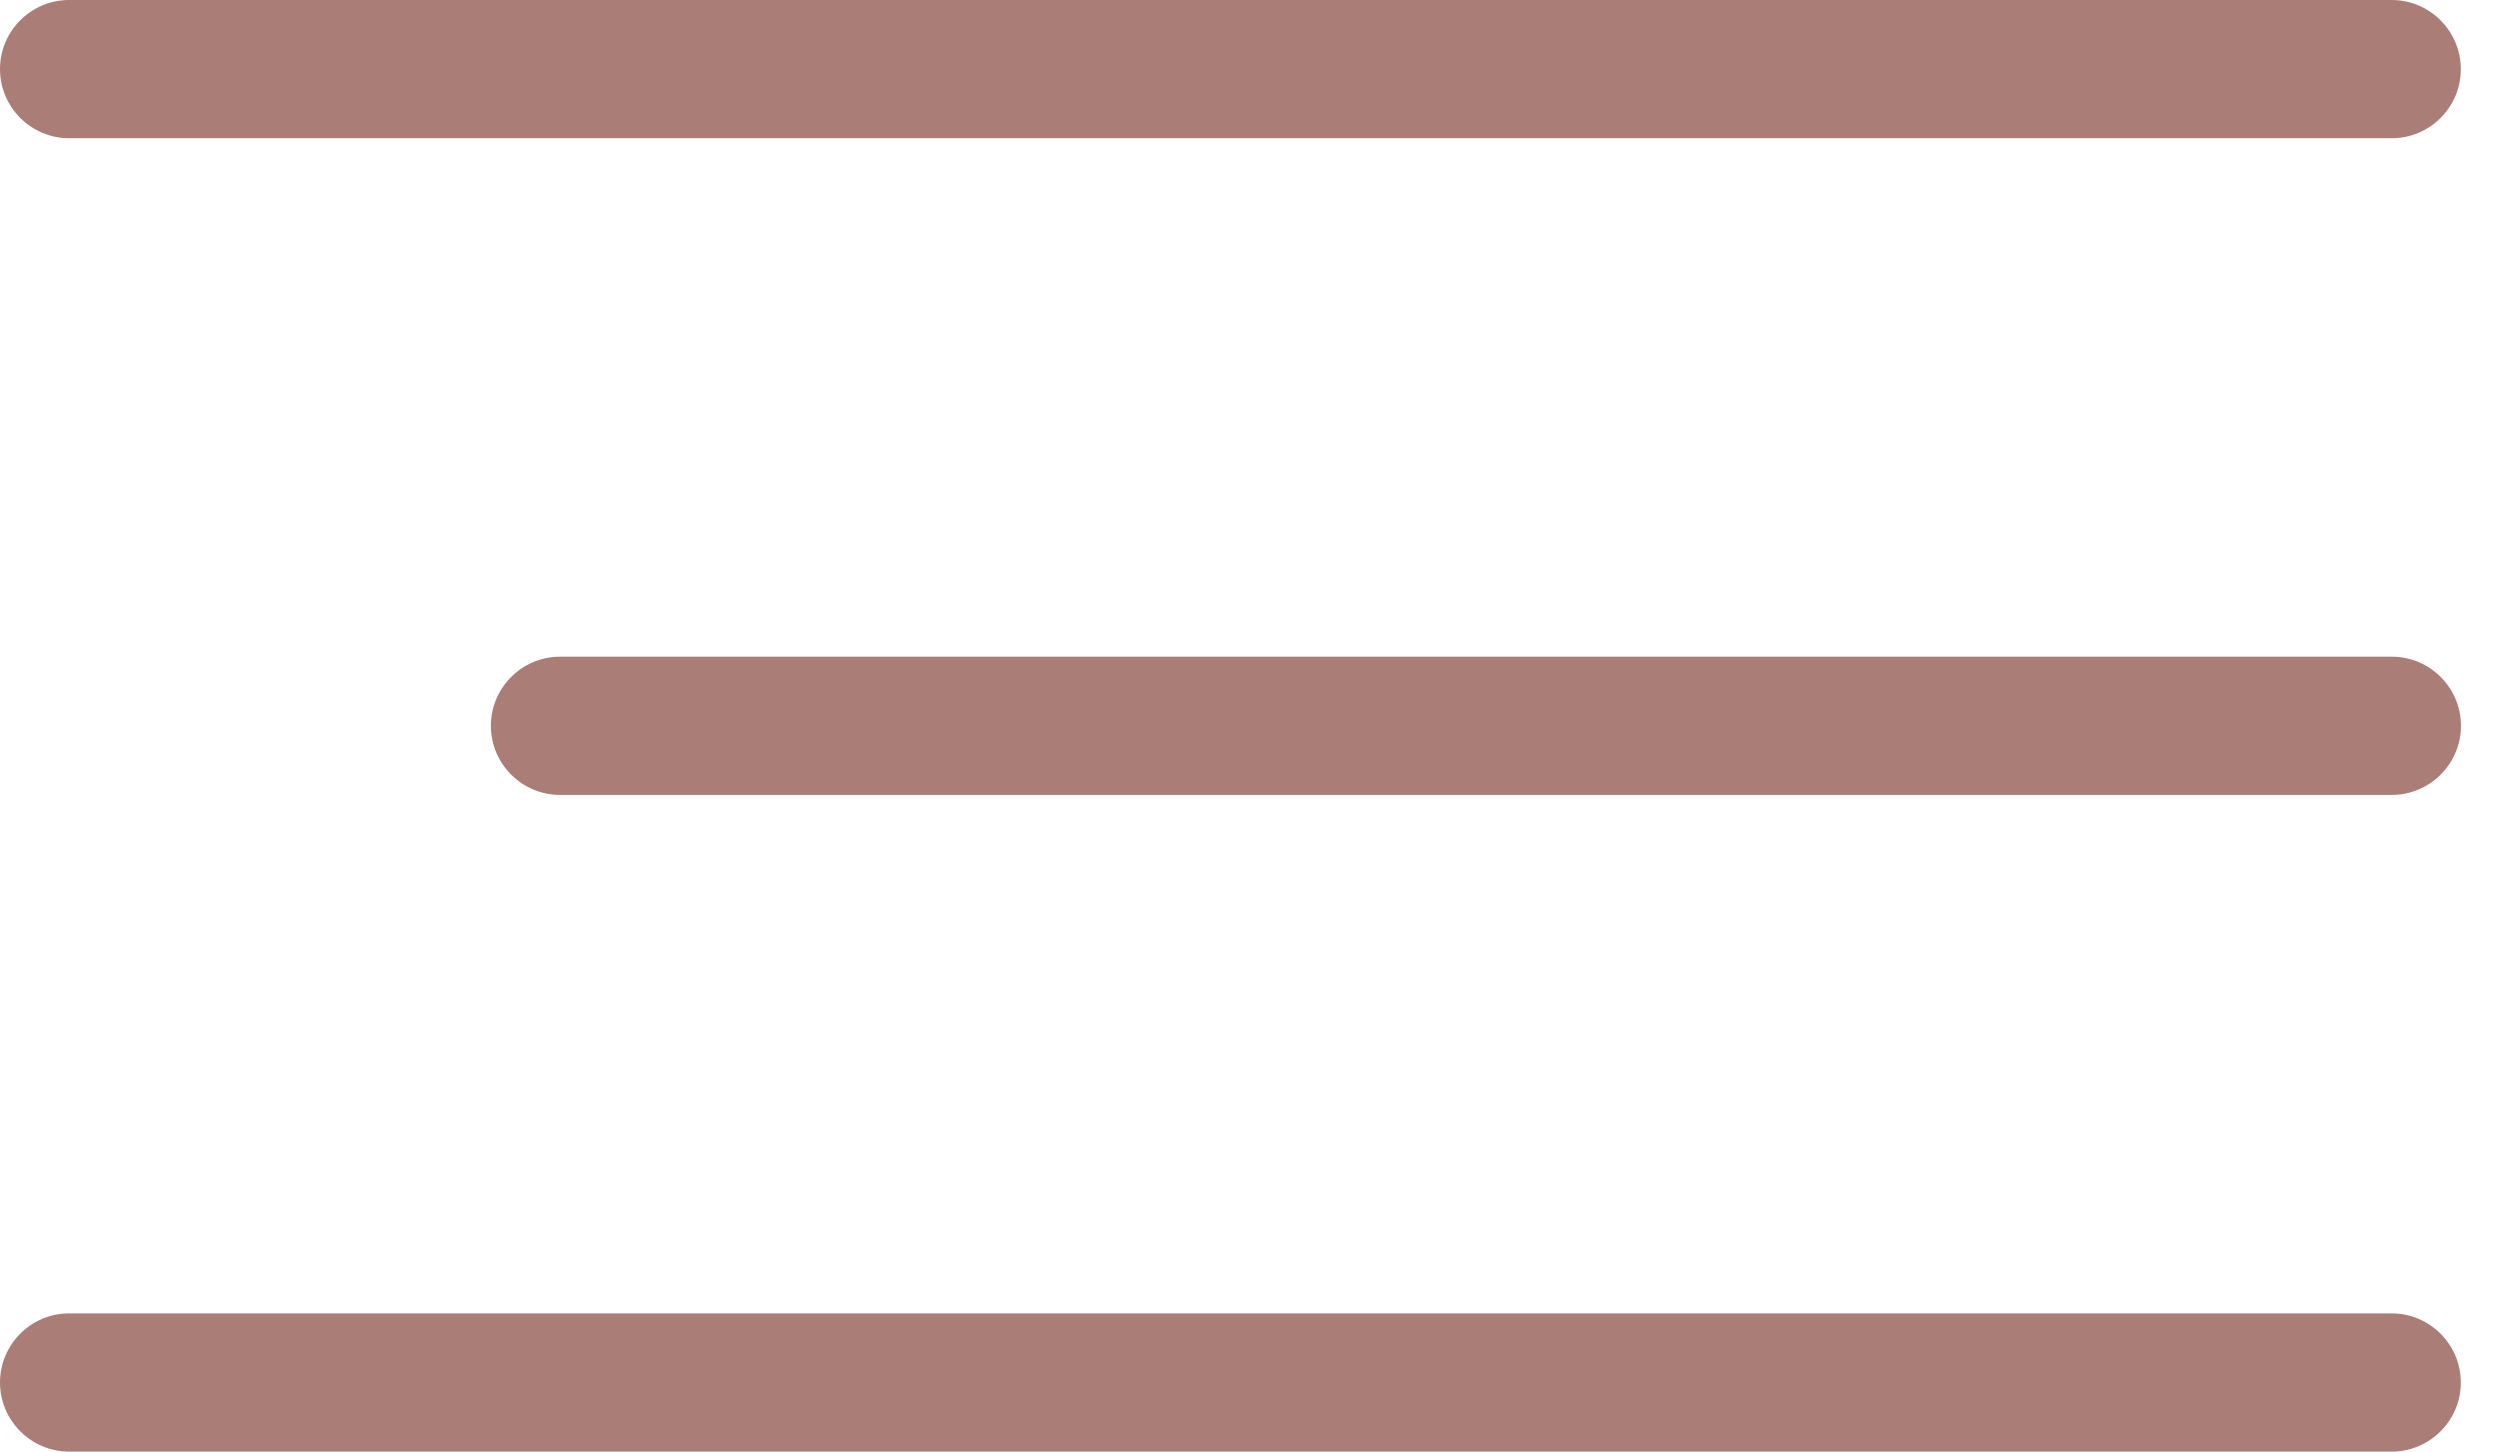 <svg width="31" height="18" viewBox="0 0 31 18" fill="none" xmlns="http://www.w3.org/2000/svg">
<path d="M29.658 18H0.857C0.385 18 0 17.615 0 17.143C0 16.671 0.385 16.286 0.857 16.286H29.657C30.129 16.286 30.514 16.671 30.514 17.143C30.515 17.615 30.129 18 29.658 18Z" fill="#AA7D77"/>
<path d="M29.658 1.714H0.857C0.385 1.714 0 1.329 0 0.857C0 0.385 0.385 0 0.857 0H29.657C30.129 0 30.514 0.385 30.514 0.857C30.515 1.329 30.129 1.714 29.658 1.714Z" fill="#AA7D77"/>
<path d="M29.659 9.857H6.944C6.472 9.857 6.087 9.472 6.087 9C6.087 8.528 6.472 8.143 6.944 8.143H29.659C30.131 8.143 30.516 8.528 30.516 9C30.516 9.472 30.129 9.857 29.659 9.857Z" fill="#AA7D77"/>
</svg>
